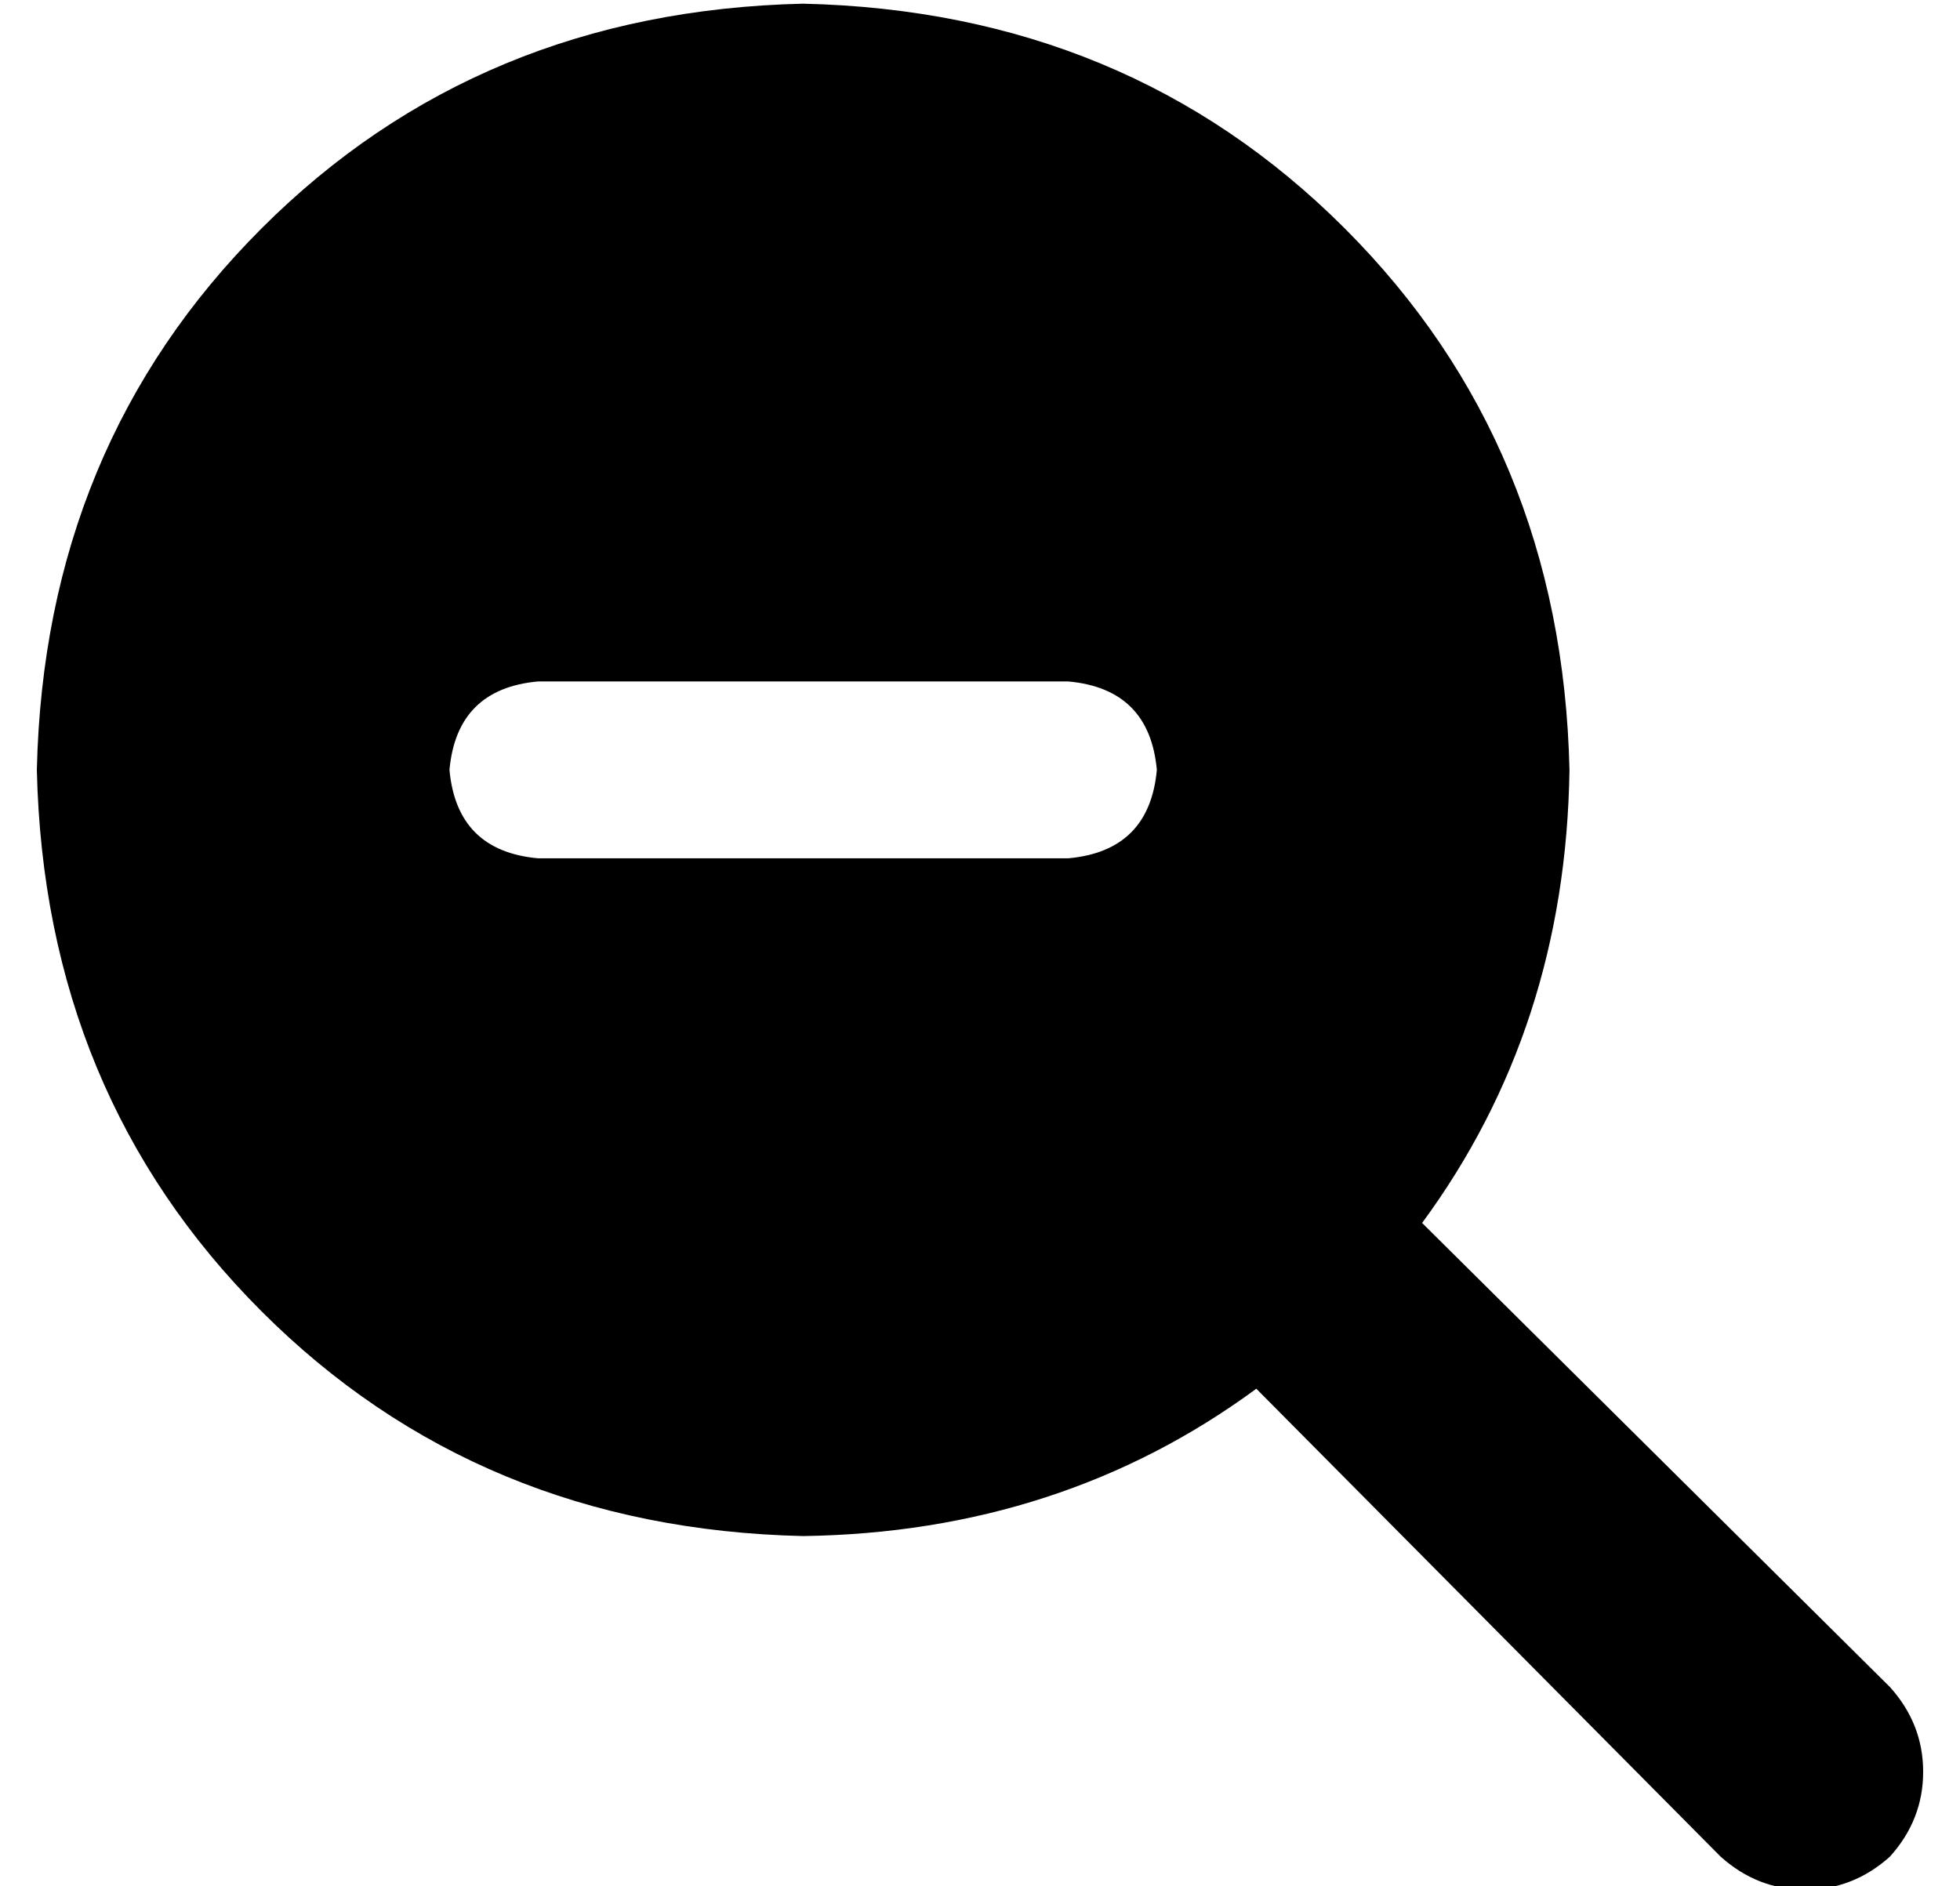 <?xml version="1.0" standalone="no"?>
<!DOCTYPE svg PUBLIC "-//W3C//DTD SVG 1.1//EN" "http://www.w3.org/Graphics/SVG/1.1/DTD/svg11.dtd" >
<svg xmlns="http://www.w3.org/2000/svg" xmlns:xlink="http://www.w3.org/1999/xlink" version="1.1" viewBox="-10 -40 532 512">
   <path fill="currentColor"
d="M416 169q-1 70 -40 123l127 126v0q9 10 9 23t-9 23q-10 9 -23 9t-23 -9l-126 -127v0q-53 39 -123 40q-88 -2 -147 -61t-61 -147q2 -88 61 -147t147 -61q88 2 147 61t61 147v0zM136 145q-22 2 -24 24q2 22 24 24h144v0q22 -2 24 -24q-2 -22 -24 -24h-144v0z" />
</svg>
